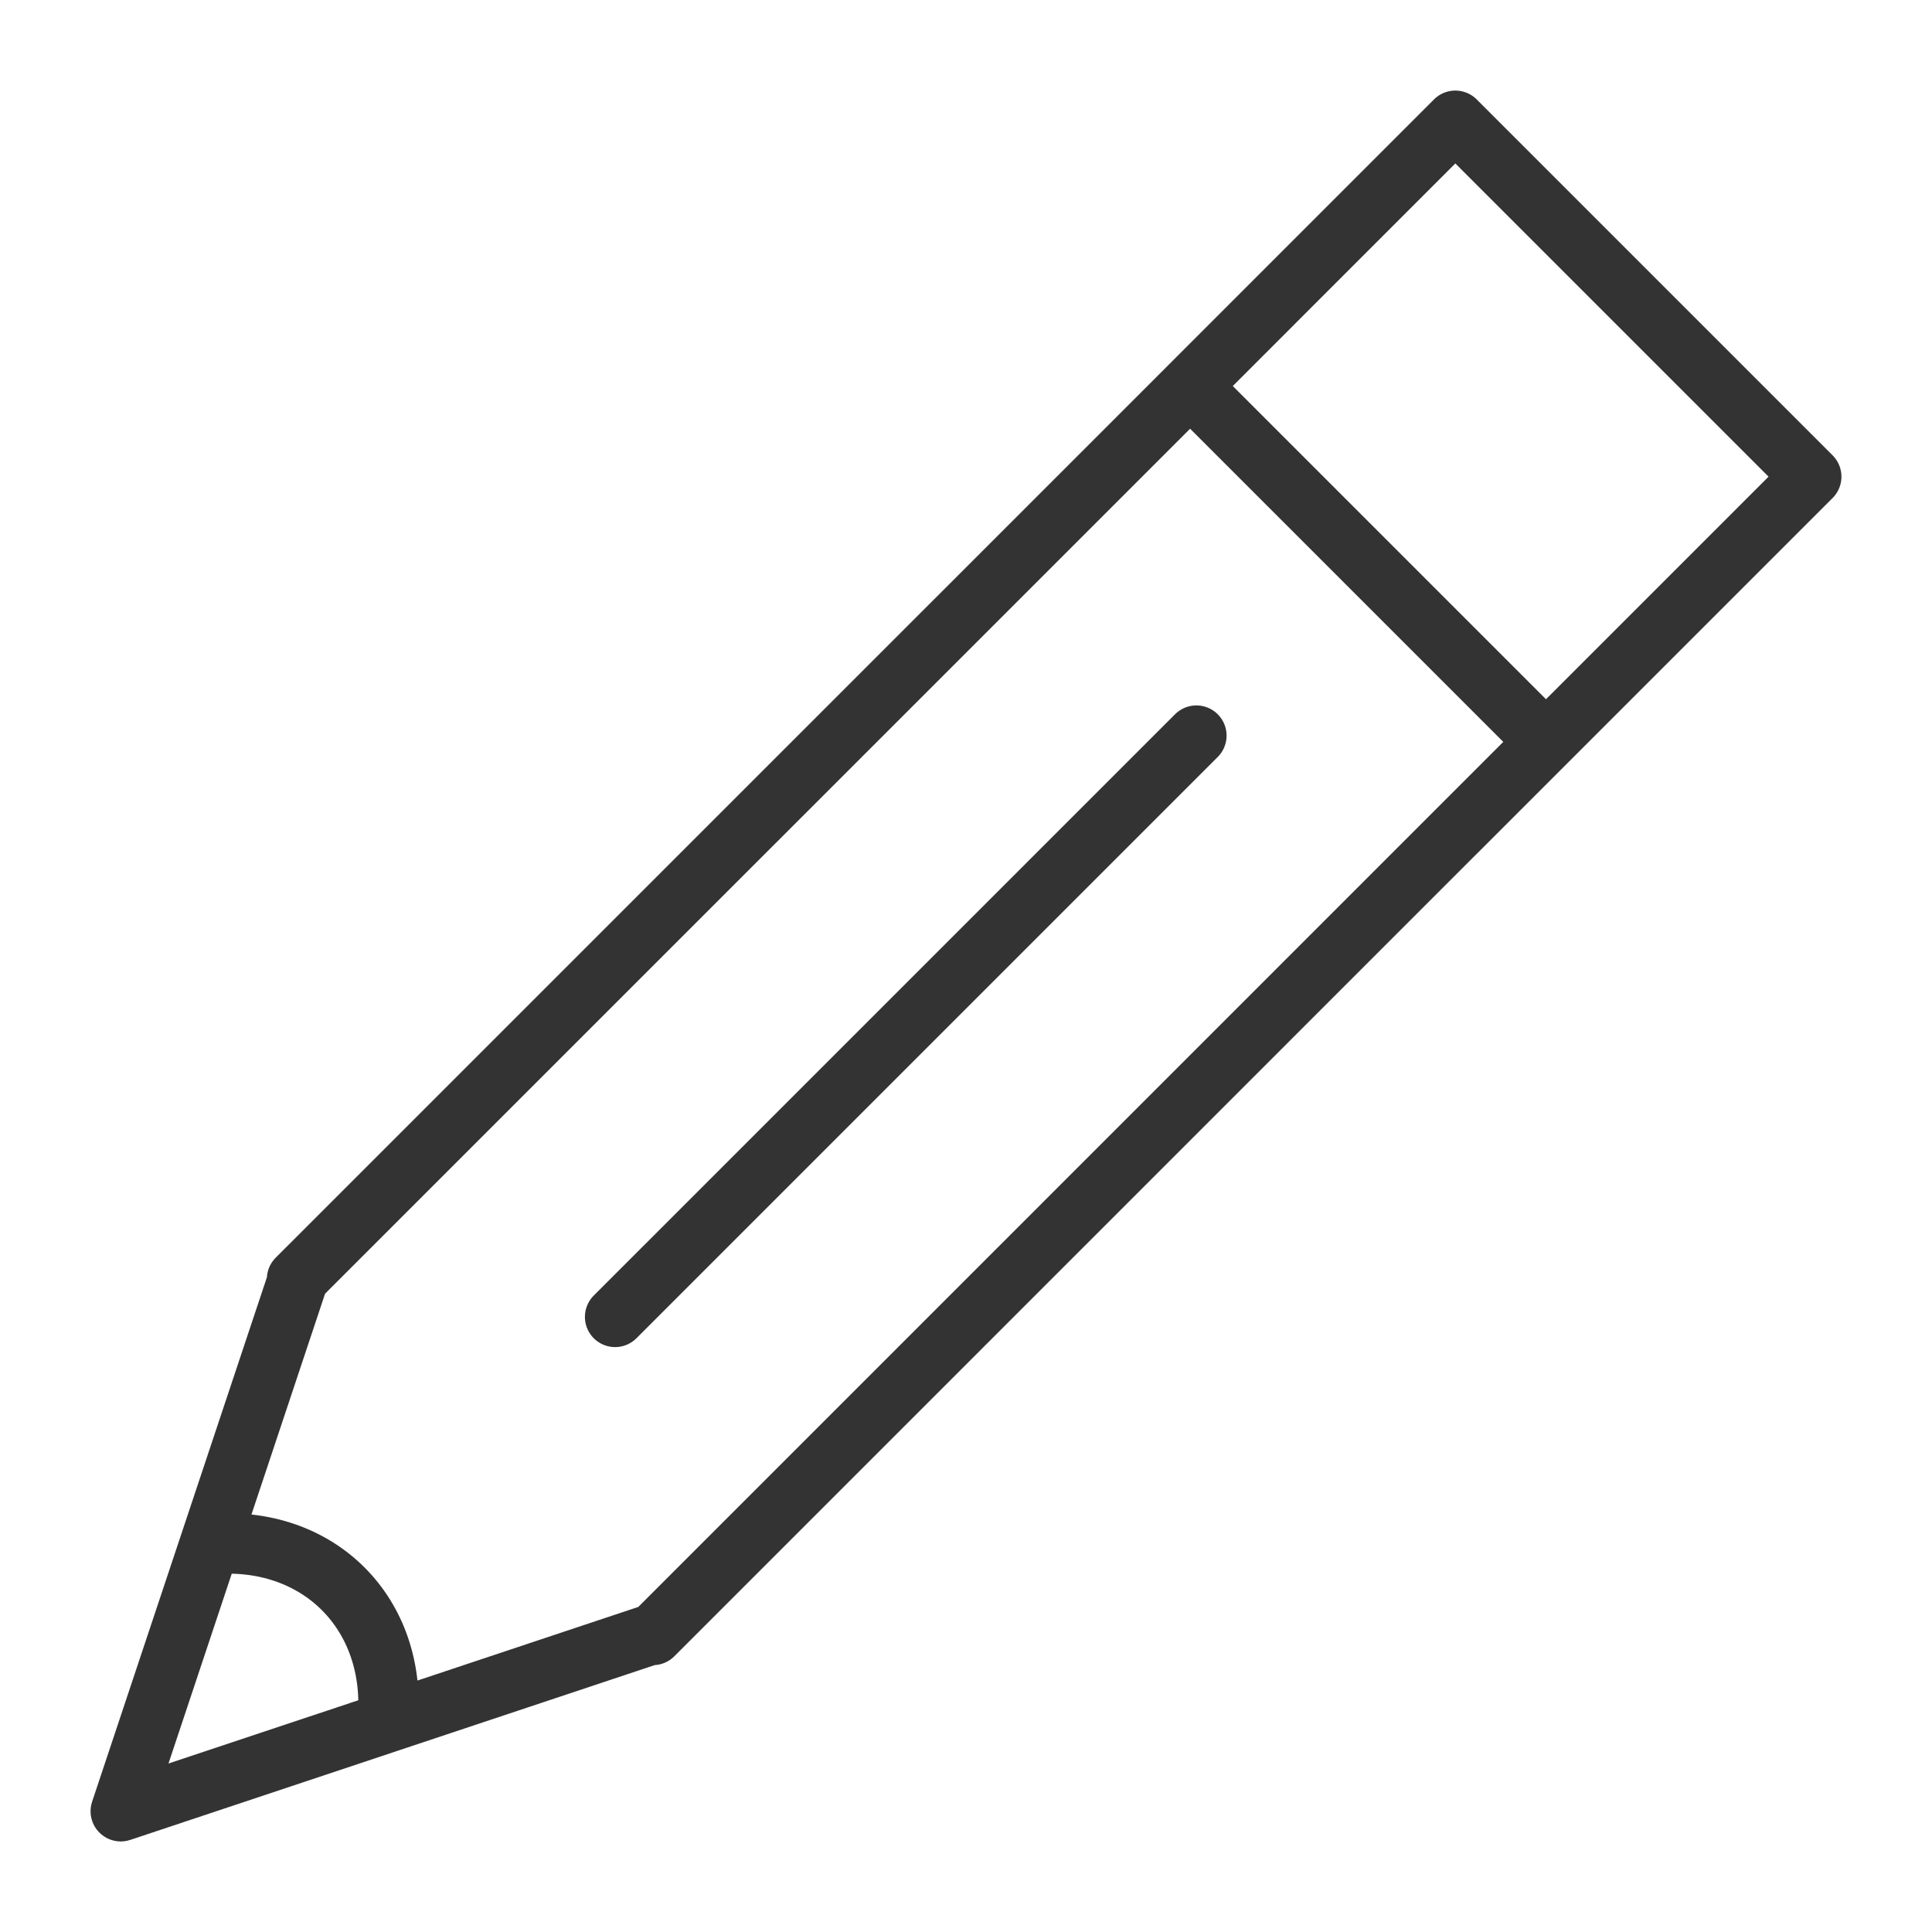 <svg xmlns="http://www.w3.org/2000/svg" viewBox="0 0 32 32"><path d="M18.211 7.895L24.105 2 30 7.895l-5.895 5.895M10.842 27.053L2 30l2.947-8.842-.027.027L19.712 6.394l5.894 5.894L10.815 27.08m-4.394 1.446c.168-1.797-1.15-3.115-2.947-2.947m16.342-13.395l-9.628 9.628" stroke="#333" stroke-linecap="round" stroke-linejoin="round" stroke-miterlimit="10" fill="none"/></svg>